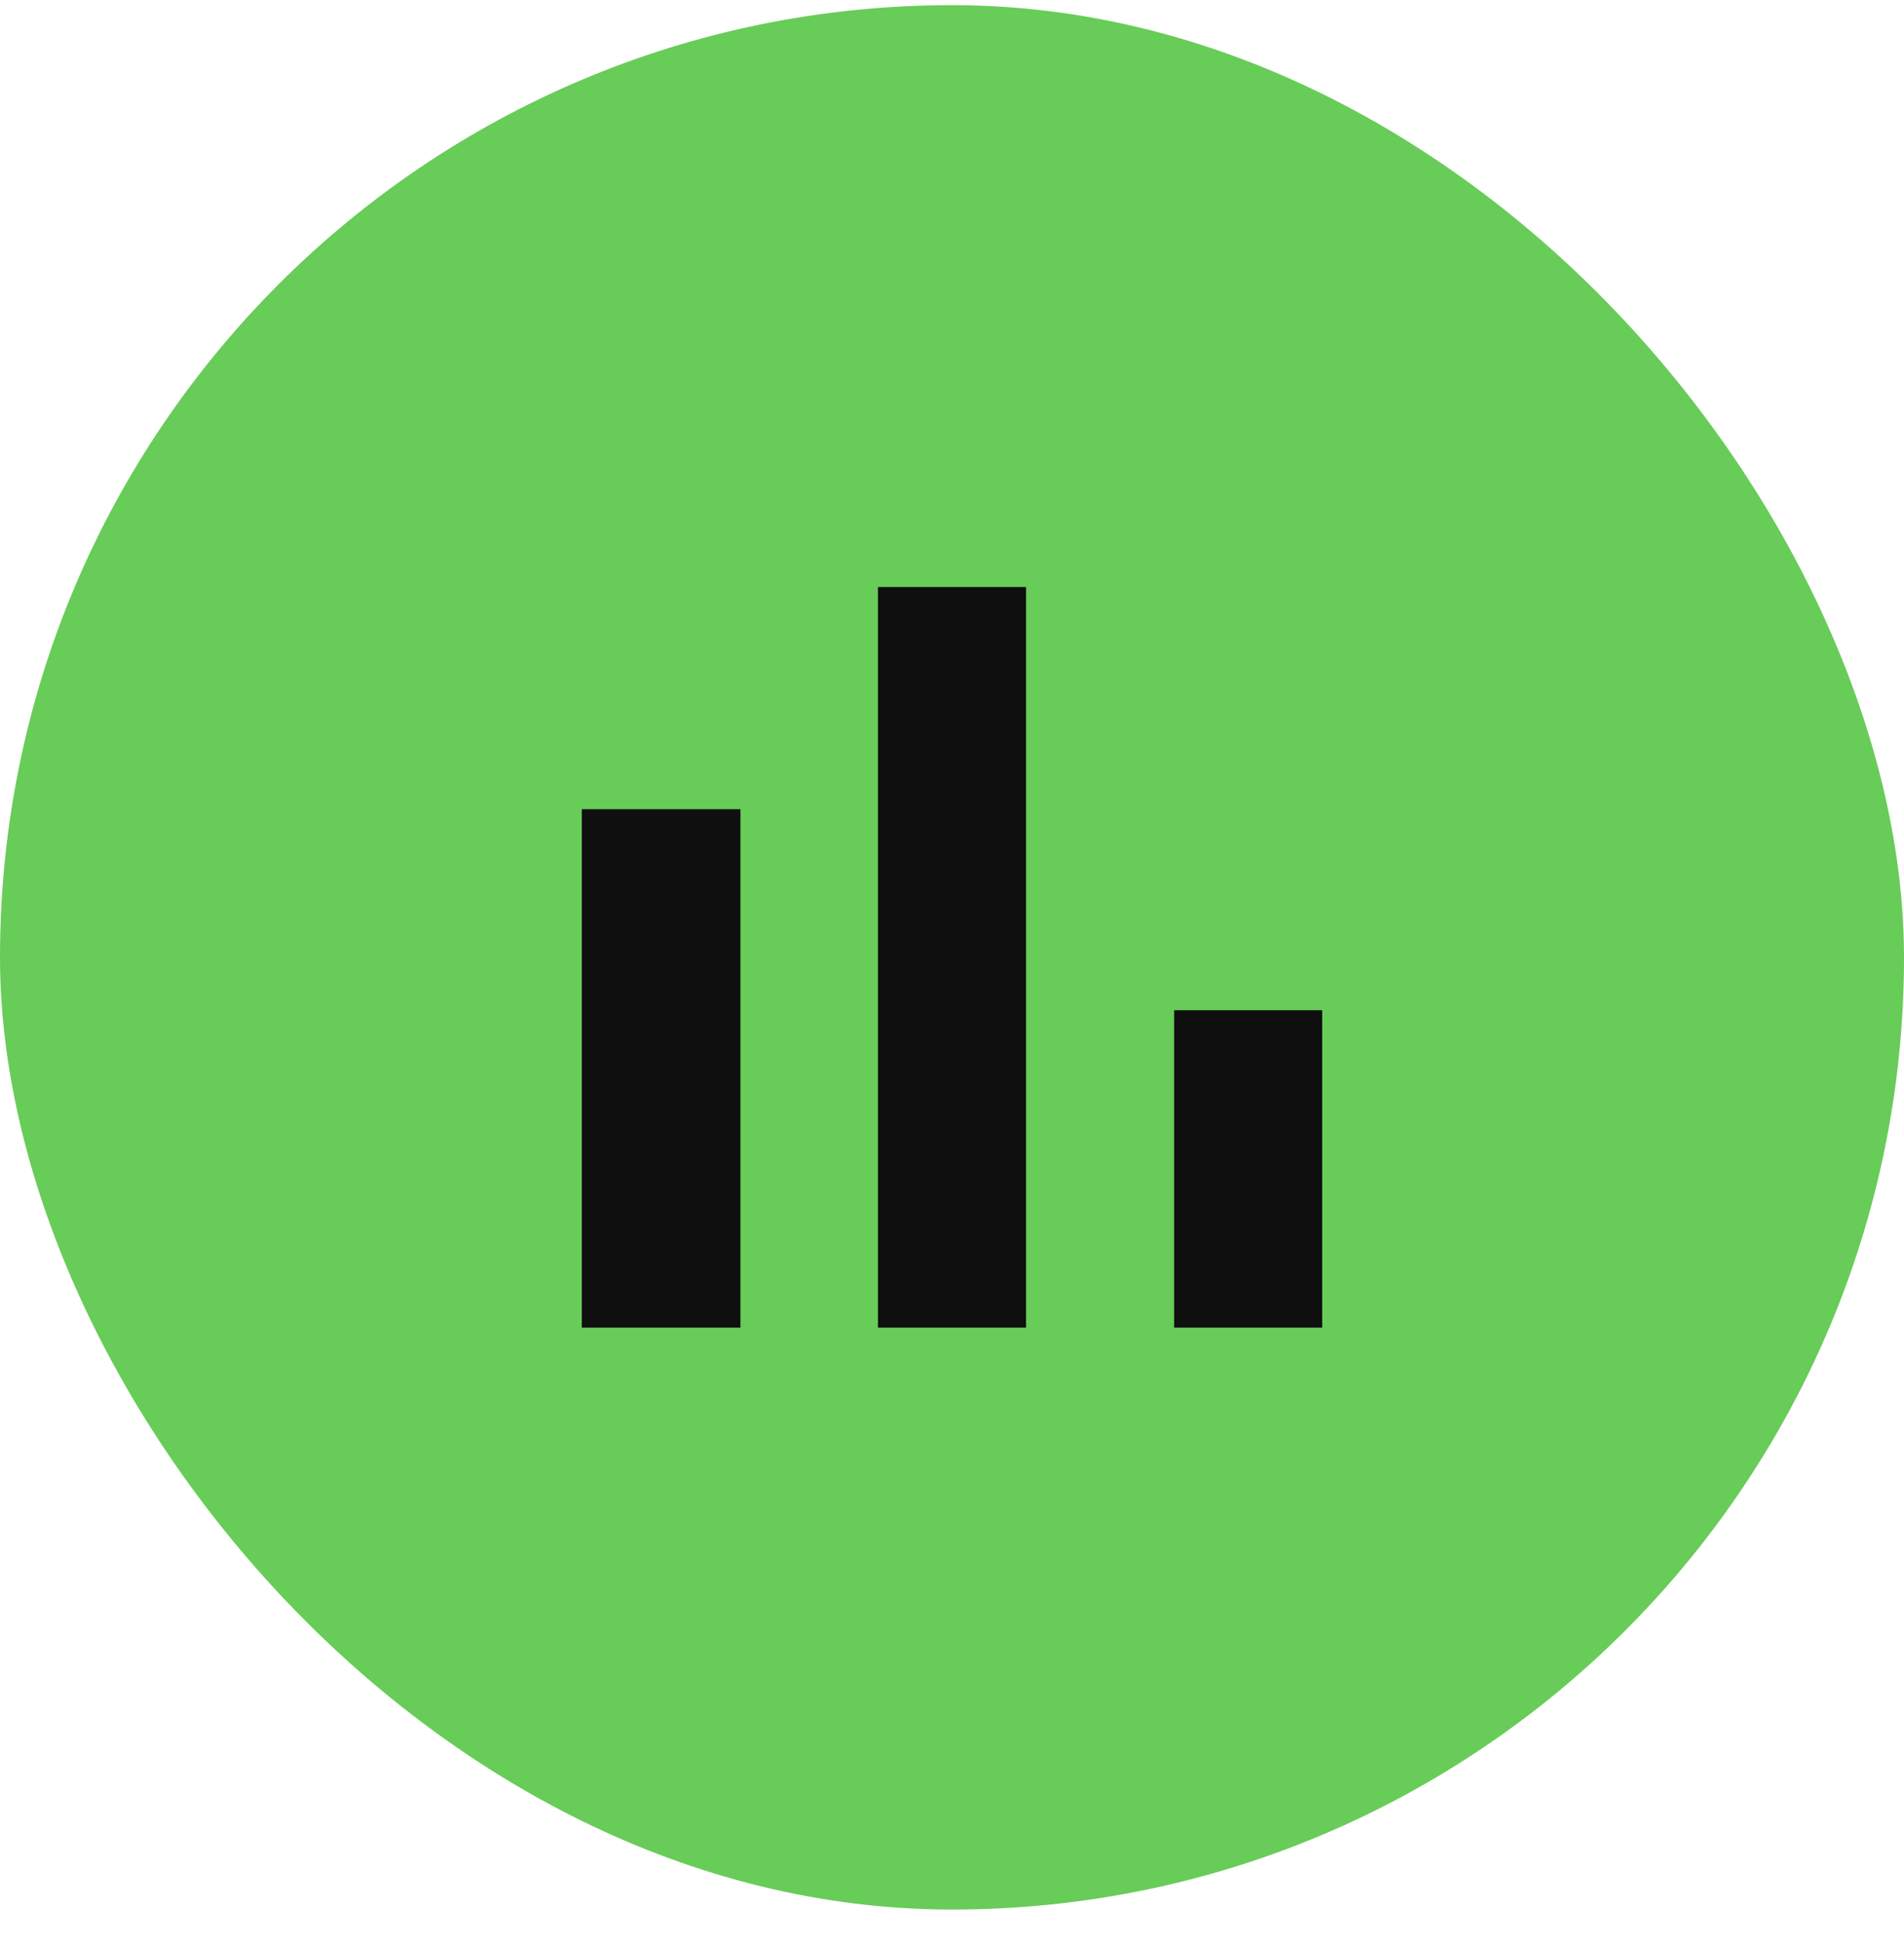 <svg width="48" height="49" viewBox="0 0 48 49" fill="none" xmlns="http://www.w3.org/2000/svg">
<rect y="0.13" width="48" height="48" rx="24" fill="#68CC58"/>
<path d="M14.667 20.396H18.667V33.463H14.667V20.396ZM22.133 14.796H25.867V33.463H22.133V14.796ZM29.6 25.463H33.333V33.463H29.6V25.463Z" fill="#0F0F10"/>
</svg>
